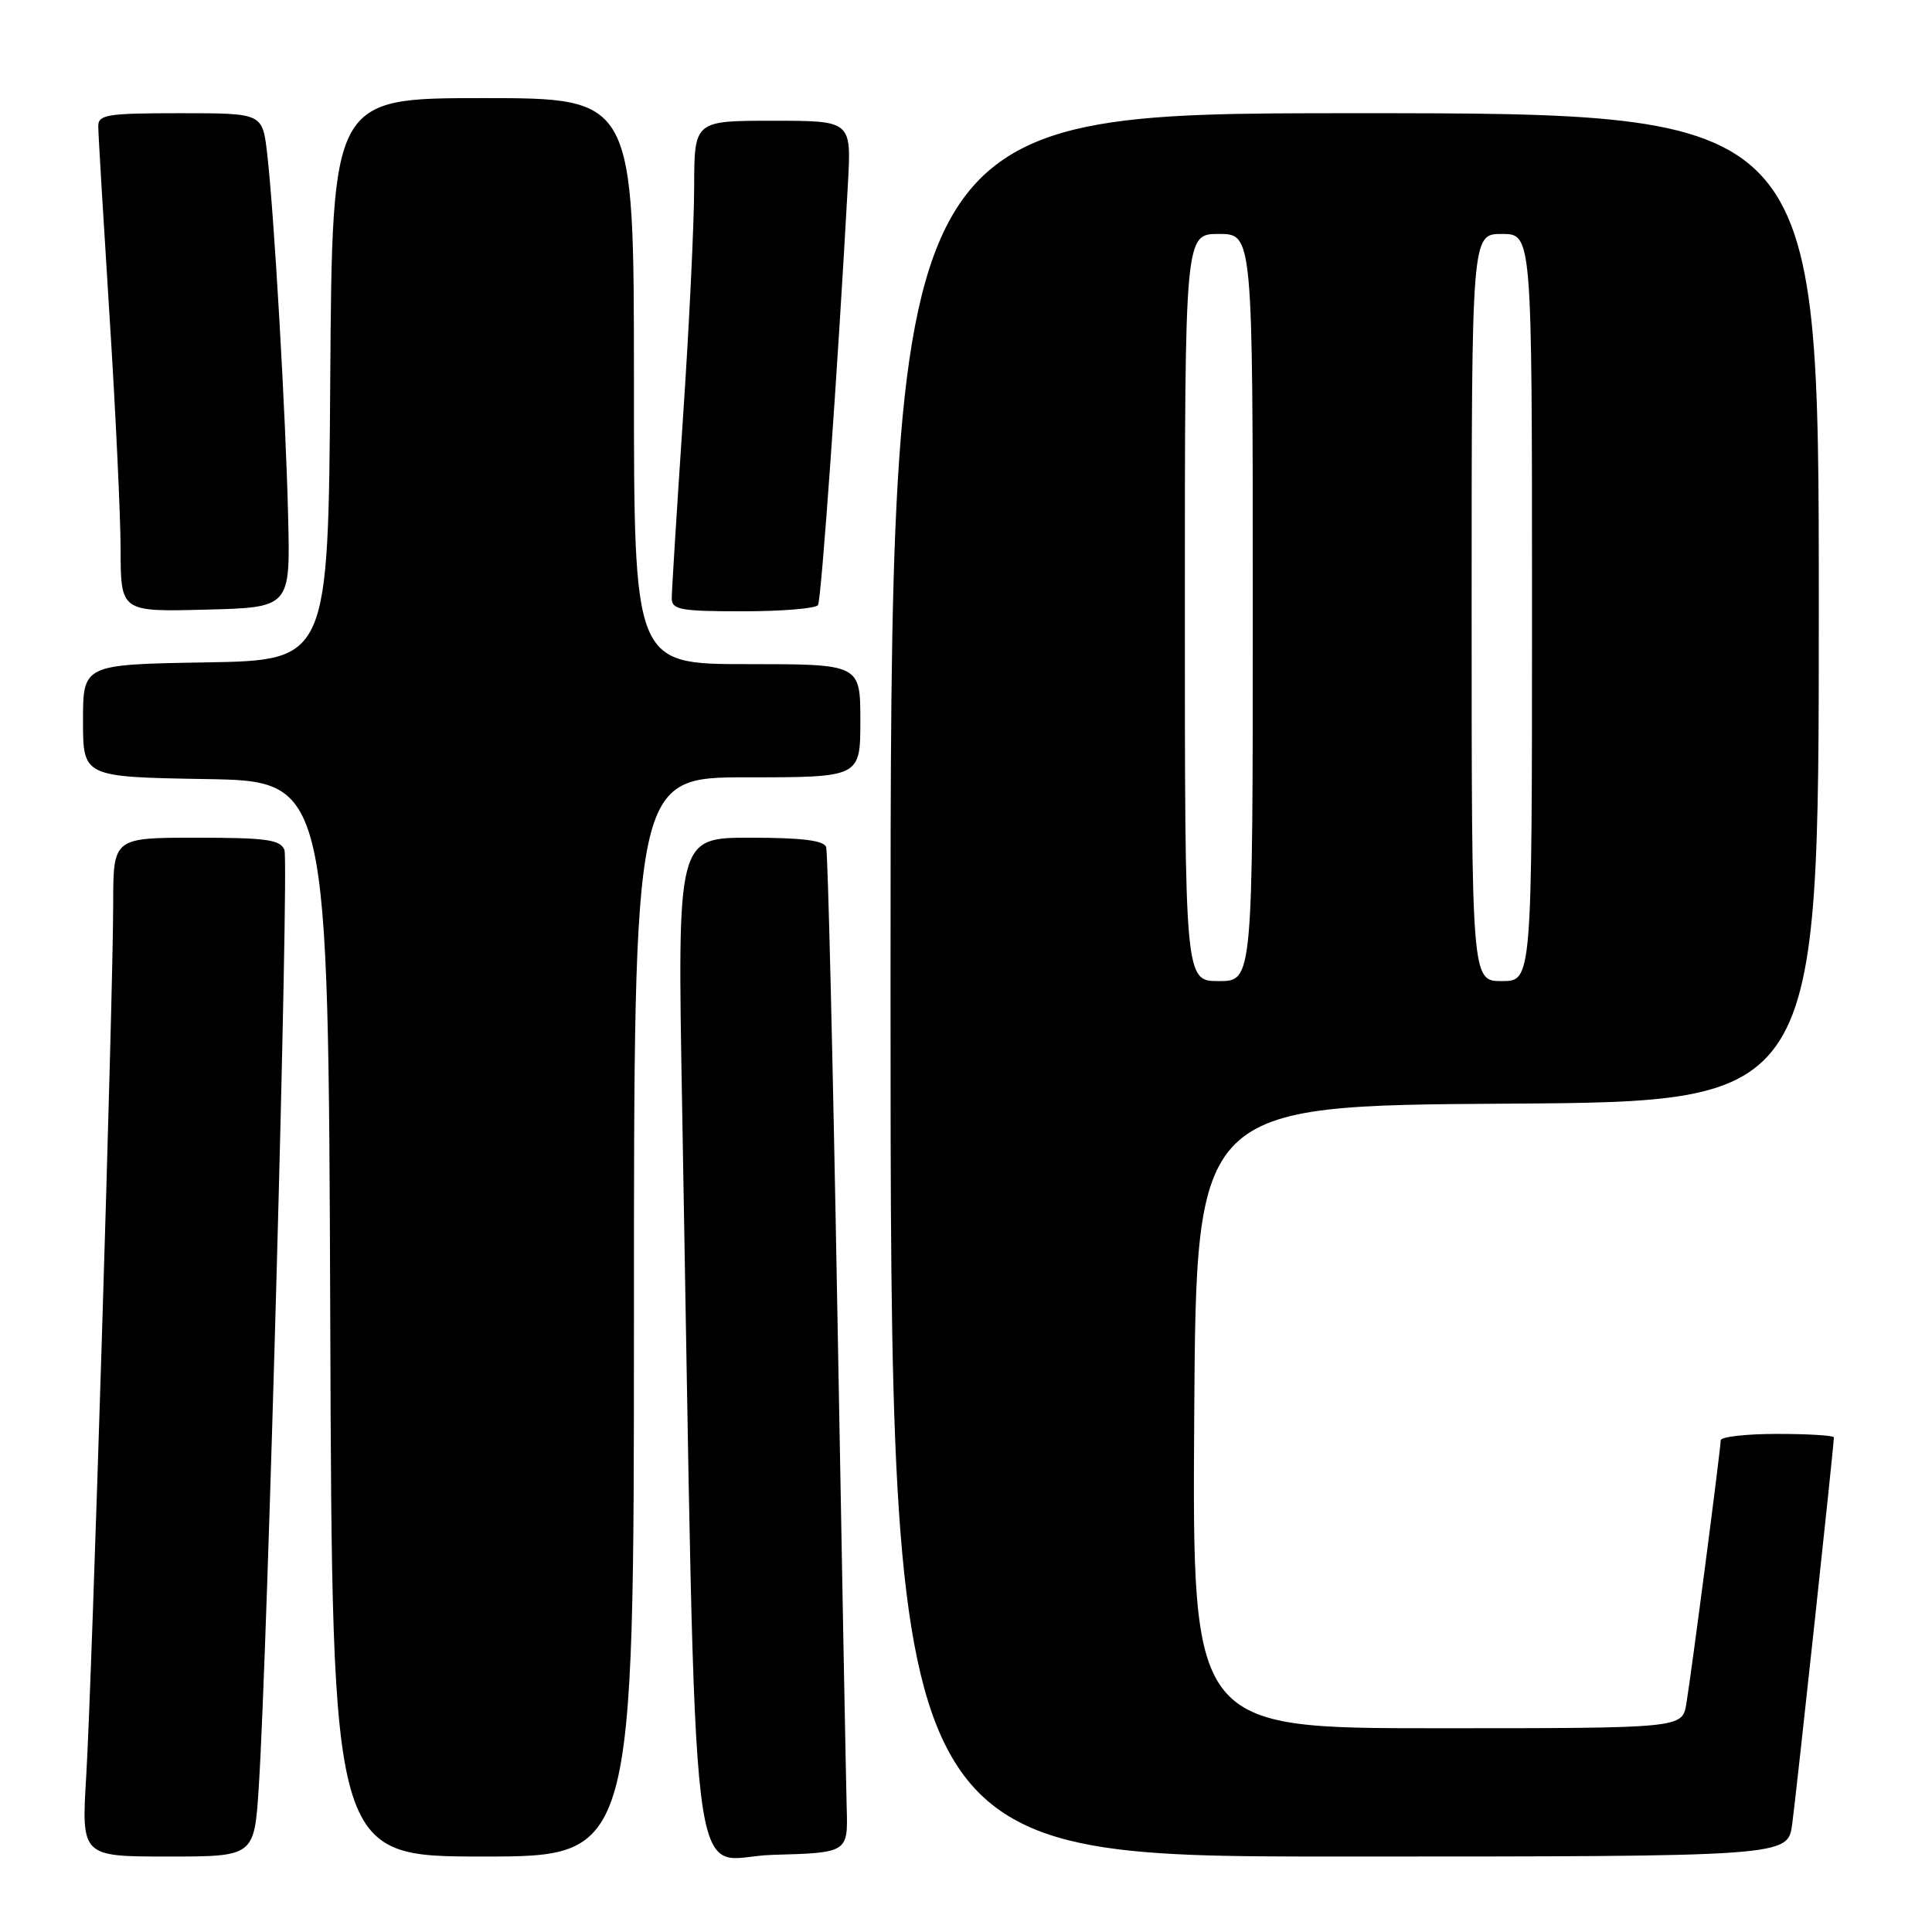 <?xml version="1.0" encoding="UTF-8" standalone="no"?>
<!DOCTYPE svg PUBLIC "-//W3C//DTD SVG 1.1//EN" "http://www.w3.org/Graphics/SVG/1.1/DTD/svg11.dtd" >
<svg xmlns="http://www.w3.org/2000/svg" xmlns:xlink="http://www.w3.org/1999/xlink" version="1.1" viewBox="0 0 256 256">
 <g >
 <path fill="currentColor"
d=" M 34.29 236.75 C 35.45 218.85 38.31 114.24 37.69 112.63 C 37.16 111.26 35.31 111.00 26.03 111.00 C 15.00 111.00 15.00 111.00 15.00 119.75 C 14.99 132.07 12.20 222.28 11.43 235.25 C 10.78 246.00 10.78 246.00 22.24 246.00 C 33.70 246.00 33.70 246.00 34.29 236.75 Z  M 84.00 174.50 C 84.00 103.00 84.00 103.00 99.00 103.00 C 114.00 103.00 114.00 103.00 114.00 95.50 C 114.00 88.00 114.00 88.00 99.00 88.00 C 84.00 88.00 84.00 88.00 84.00 50.50 C 84.00 13.00 84.00 13.00 64.01 13.00 C 44.02 13.00 44.02 13.00 43.76 50.25 C 43.50 87.50 43.50 87.50 27.25 87.77 C 11.00 88.05 11.00 88.05 11.00 95.50 C 11.00 102.95 11.00 102.95 27.25 103.23 C 43.50 103.50 43.50 103.50 43.76 174.75 C 44.01 246.00 44.01 246.00 64.01 246.00 C 84.00 246.00 84.00 246.00 84.00 174.50 Z  M 112.19 239.50 C 112.10 236.20 111.54 206.50 110.95 173.50 C 110.36 140.50 109.70 112.94 109.47 112.25 C 109.18 111.36 106.25 111.00 99.40 111.00 C 89.75 111.00 89.75 111.00 90.38 146.25 C 92.36 256.96 91.06 246.10 102.31 245.78 C 112.37 245.50 112.37 245.50 112.19 239.50 Z  M 237.47 241.75 C 238.00 237.89 243.00 191.55 243.00 190.46 C 243.00 190.21 239.62 190.00 235.50 190.00 C 231.38 190.00 228.00 190.38 228.00 190.85 C 228.00 191.97 224.14 221.59 223.45 225.75 C 222.91 229.00 222.91 229.00 190.44 229.00 C 157.98 229.00 157.98 229.00 158.24 187.75 C 158.50 146.50 158.50 146.50 199.75 146.24 C 241.00 145.98 241.00 145.98 241.00 80.49 C 241.00 15.00 241.00 15.00 179.50 15.00 C 118.00 15.00 118.00 15.00 118.00 130.50 C 118.00 246.00 118.00 246.00 177.44 246.00 C 236.88 246.00 236.88 246.00 237.47 241.75 Z  M 38.18 68.50 C 37.86 54.88 36.31 28.11 35.39 20.25 C 34.77 15.00 34.77 15.00 23.88 15.00 C 14.18 15.00 13.00 15.19 13.02 16.75 C 13.02 17.71 13.69 28.85 14.49 41.50 C 15.30 54.15 15.97 68.23 15.98 72.78 C 16.00 81.07 16.00 81.07 27.23 80.78 C 38.47 80.50 38.47 80.50 38.18 68.50 Z  M 108.39 80.17 C 108.84 79.45 111.04 48.41 112.36 24.25 C 112.81 16.00 112.81 16.00 102.41 16.00 C 92.00 16.00 92.00 16.00 91.98 24.75 C 91.98 29.56 91.31 43.40 90.49 55.50 C 89.68 67.60 89.01 78.29 89.01 79.25 C 89.00 80.79 90.11 81.00 98.44 81.00 C 103.63 81.00 108.11 80.63 108.39 80.17 Z  M 157.00 80.50 C 157.00 31.00 157.00 31.00 161.50 31.00 C 166.00 31.00 166.00 31.00 166.00 80.50 C 166.00 130.00 166.00 130.00 161.50 130.00 C 157.00 130.00 157.00 130.00 157.00 80.50 Z  M 195.00 80.50 C 195.00 31.00 195.00 31.00 199.00 31.00 C 203.00 31.00 203.00 31.00 203.00 80.50 C 203.00 130.00 203.00 130.00 199.00 130.00 C 195.00 130.00 195.00 130.00 195.00 80.50 Z "/>
</g>
</svg>